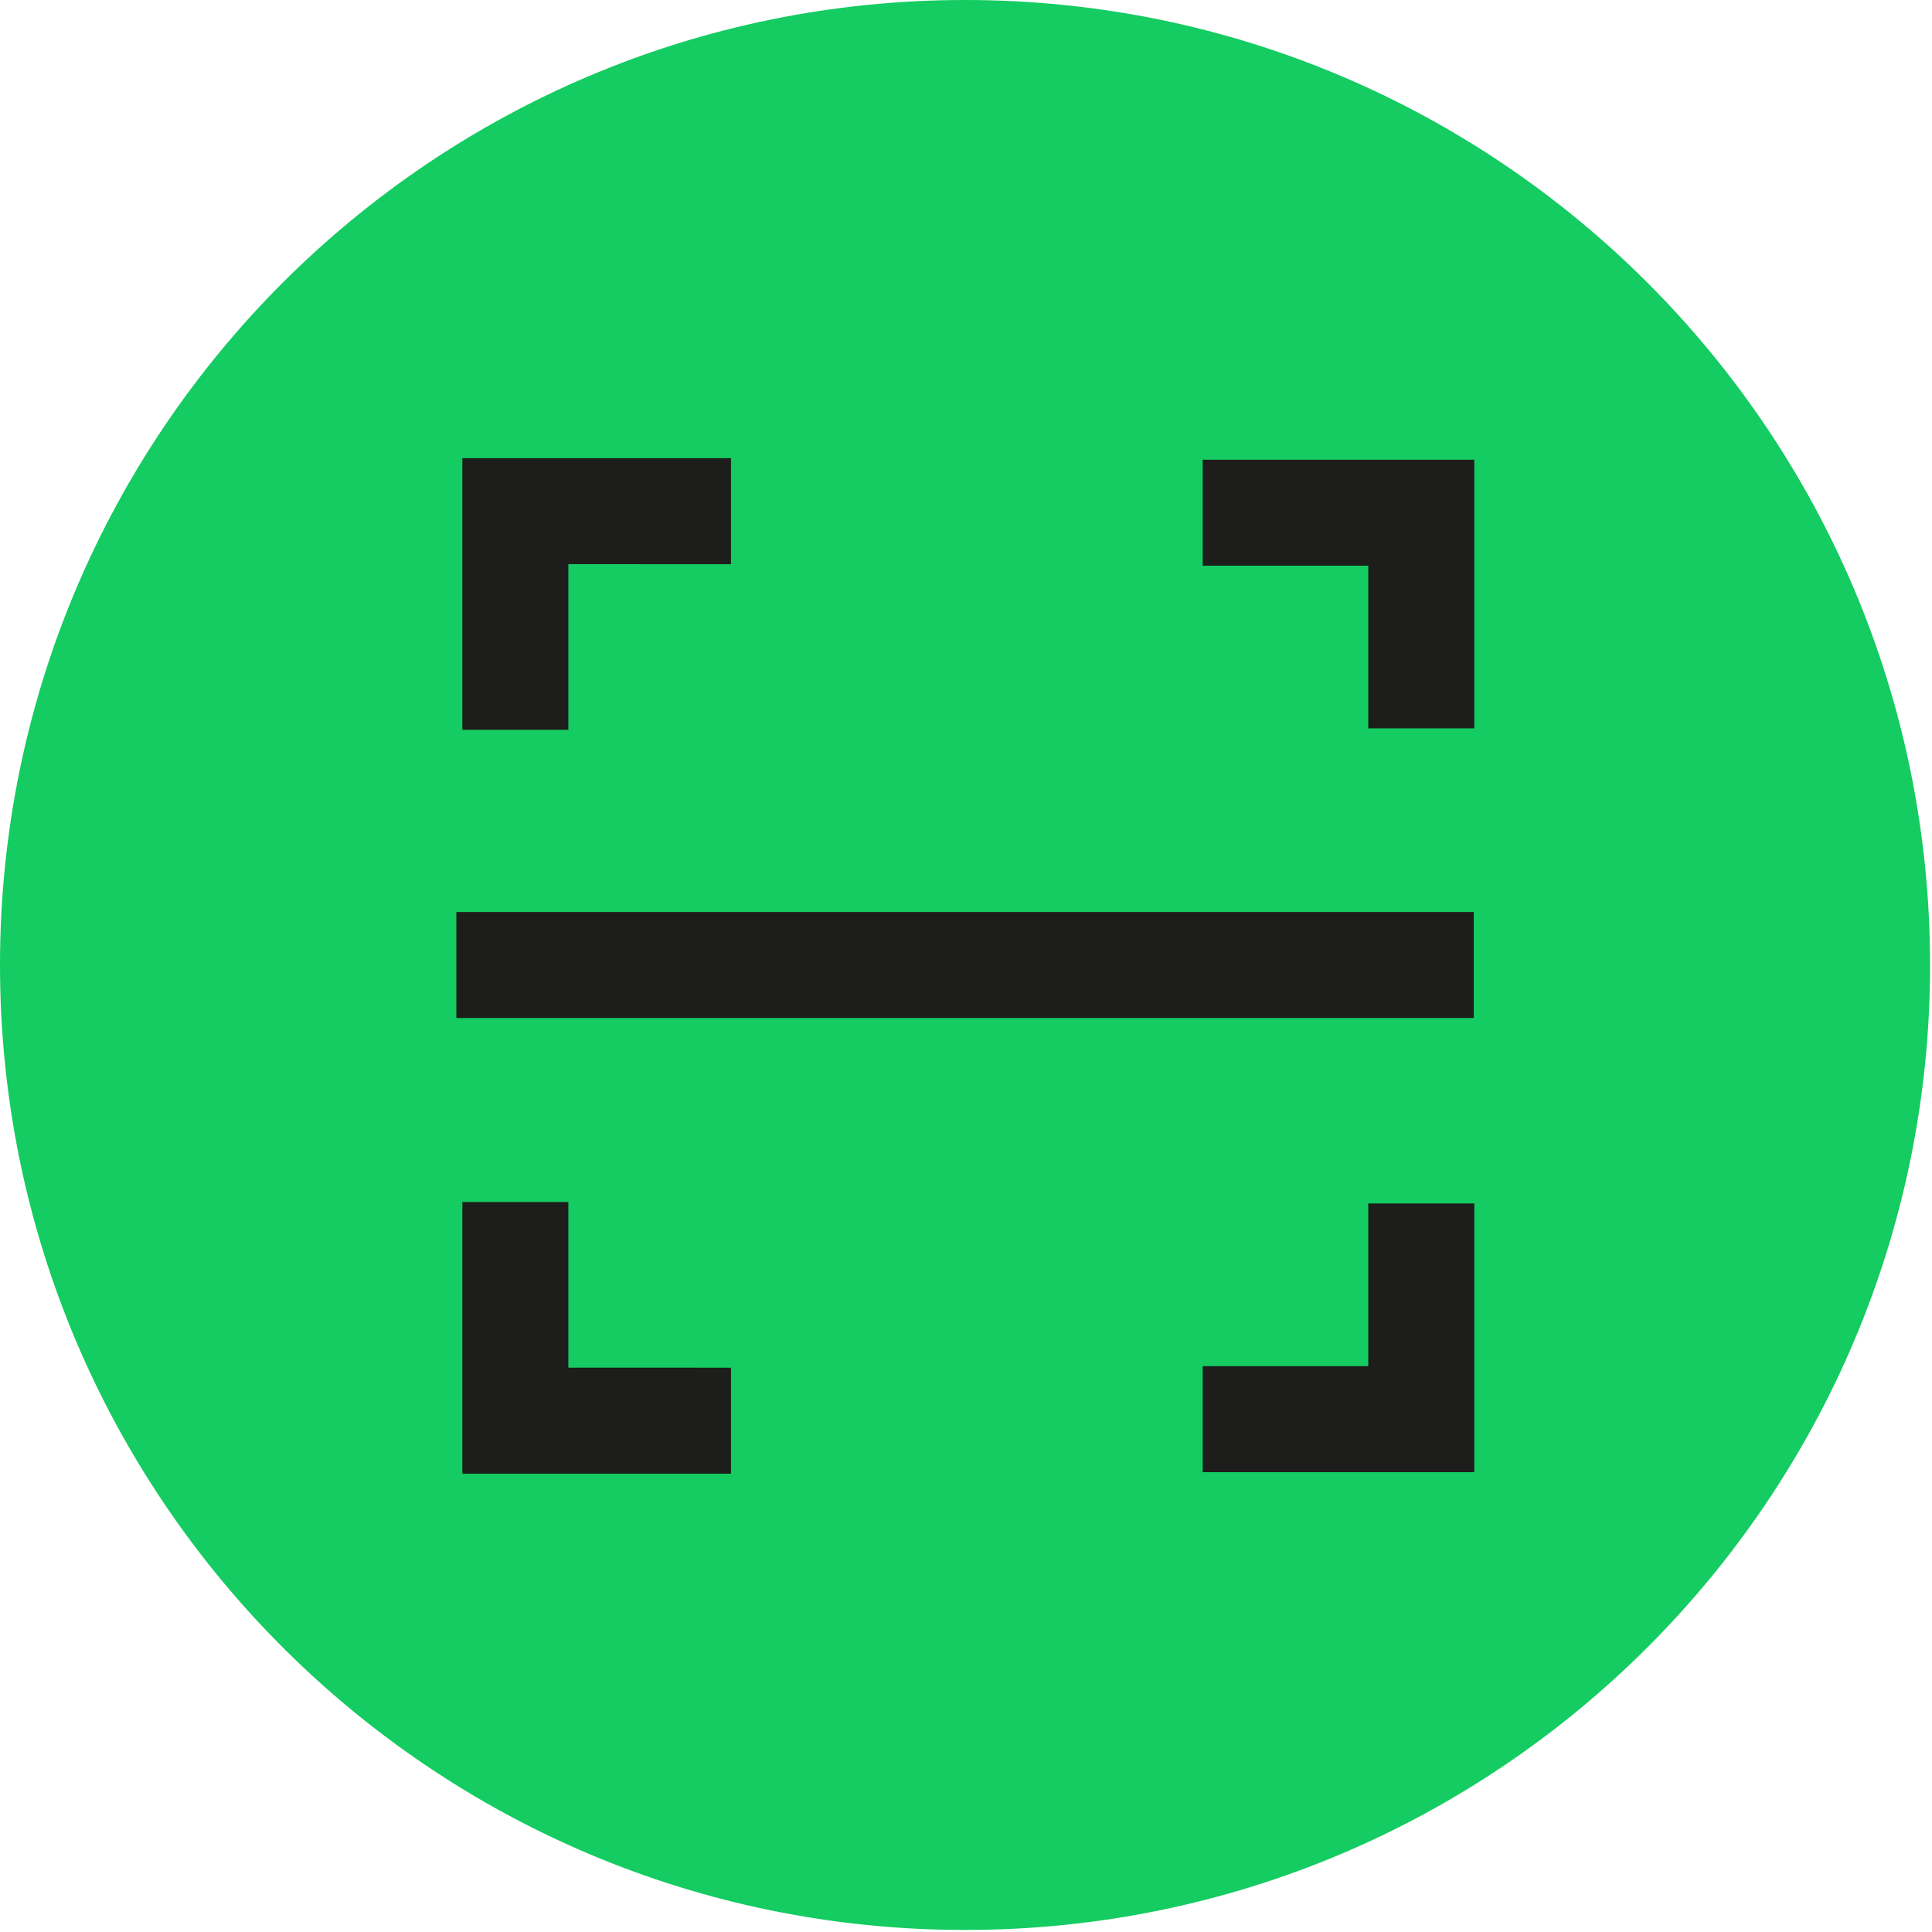<svg width="34" height="34" viewBox="0 0 34 34" fill="none" xmlns="http://www.w3.org/2000/svg">
<g id="Group 31">
<path id="Fill 9" fill-rule="evenodd" clip-rule="evenodd" d="M33.966 16.984C33.966 26.363 26.363 33.964 16.984 33.964C7.606 33.964 0 26.363 0 16.984C0 7.604 7.606 0 16.984 0C26.363 0 33.966 7.604 33.966 16.984Z" fill="#14CC61"/>
<path id="Stroke 12" d="M12.864 8.063V9.929L10.002 9.928V12.844H8.137V8.063H12.864Z" fill="#1D1D1B"/>
<path id="Stroke 14" d="M25.945 8.09V12.818H24.079V9.955L21.165 9.955V8.09H25.945Z" fill="#1D1D1B"/>
<path id="Stroke 16" d="M10.002 21.153V24.068L12.864 24.069V25.934H8.137V21.153H10.002Z" fill="#1D1D1B"/>
<path id="Stroke 18" d="M25.945 21.179V25.908H21.165V24.042H24.079V21.179H25.945Z" fill="#1D1D1B"/>
<path id="Stroke 20" d="M25.936 16.05V17.915H8.031V16.05H25.936Z" fill="#1D1D1B"/>
</g>
</svg>
